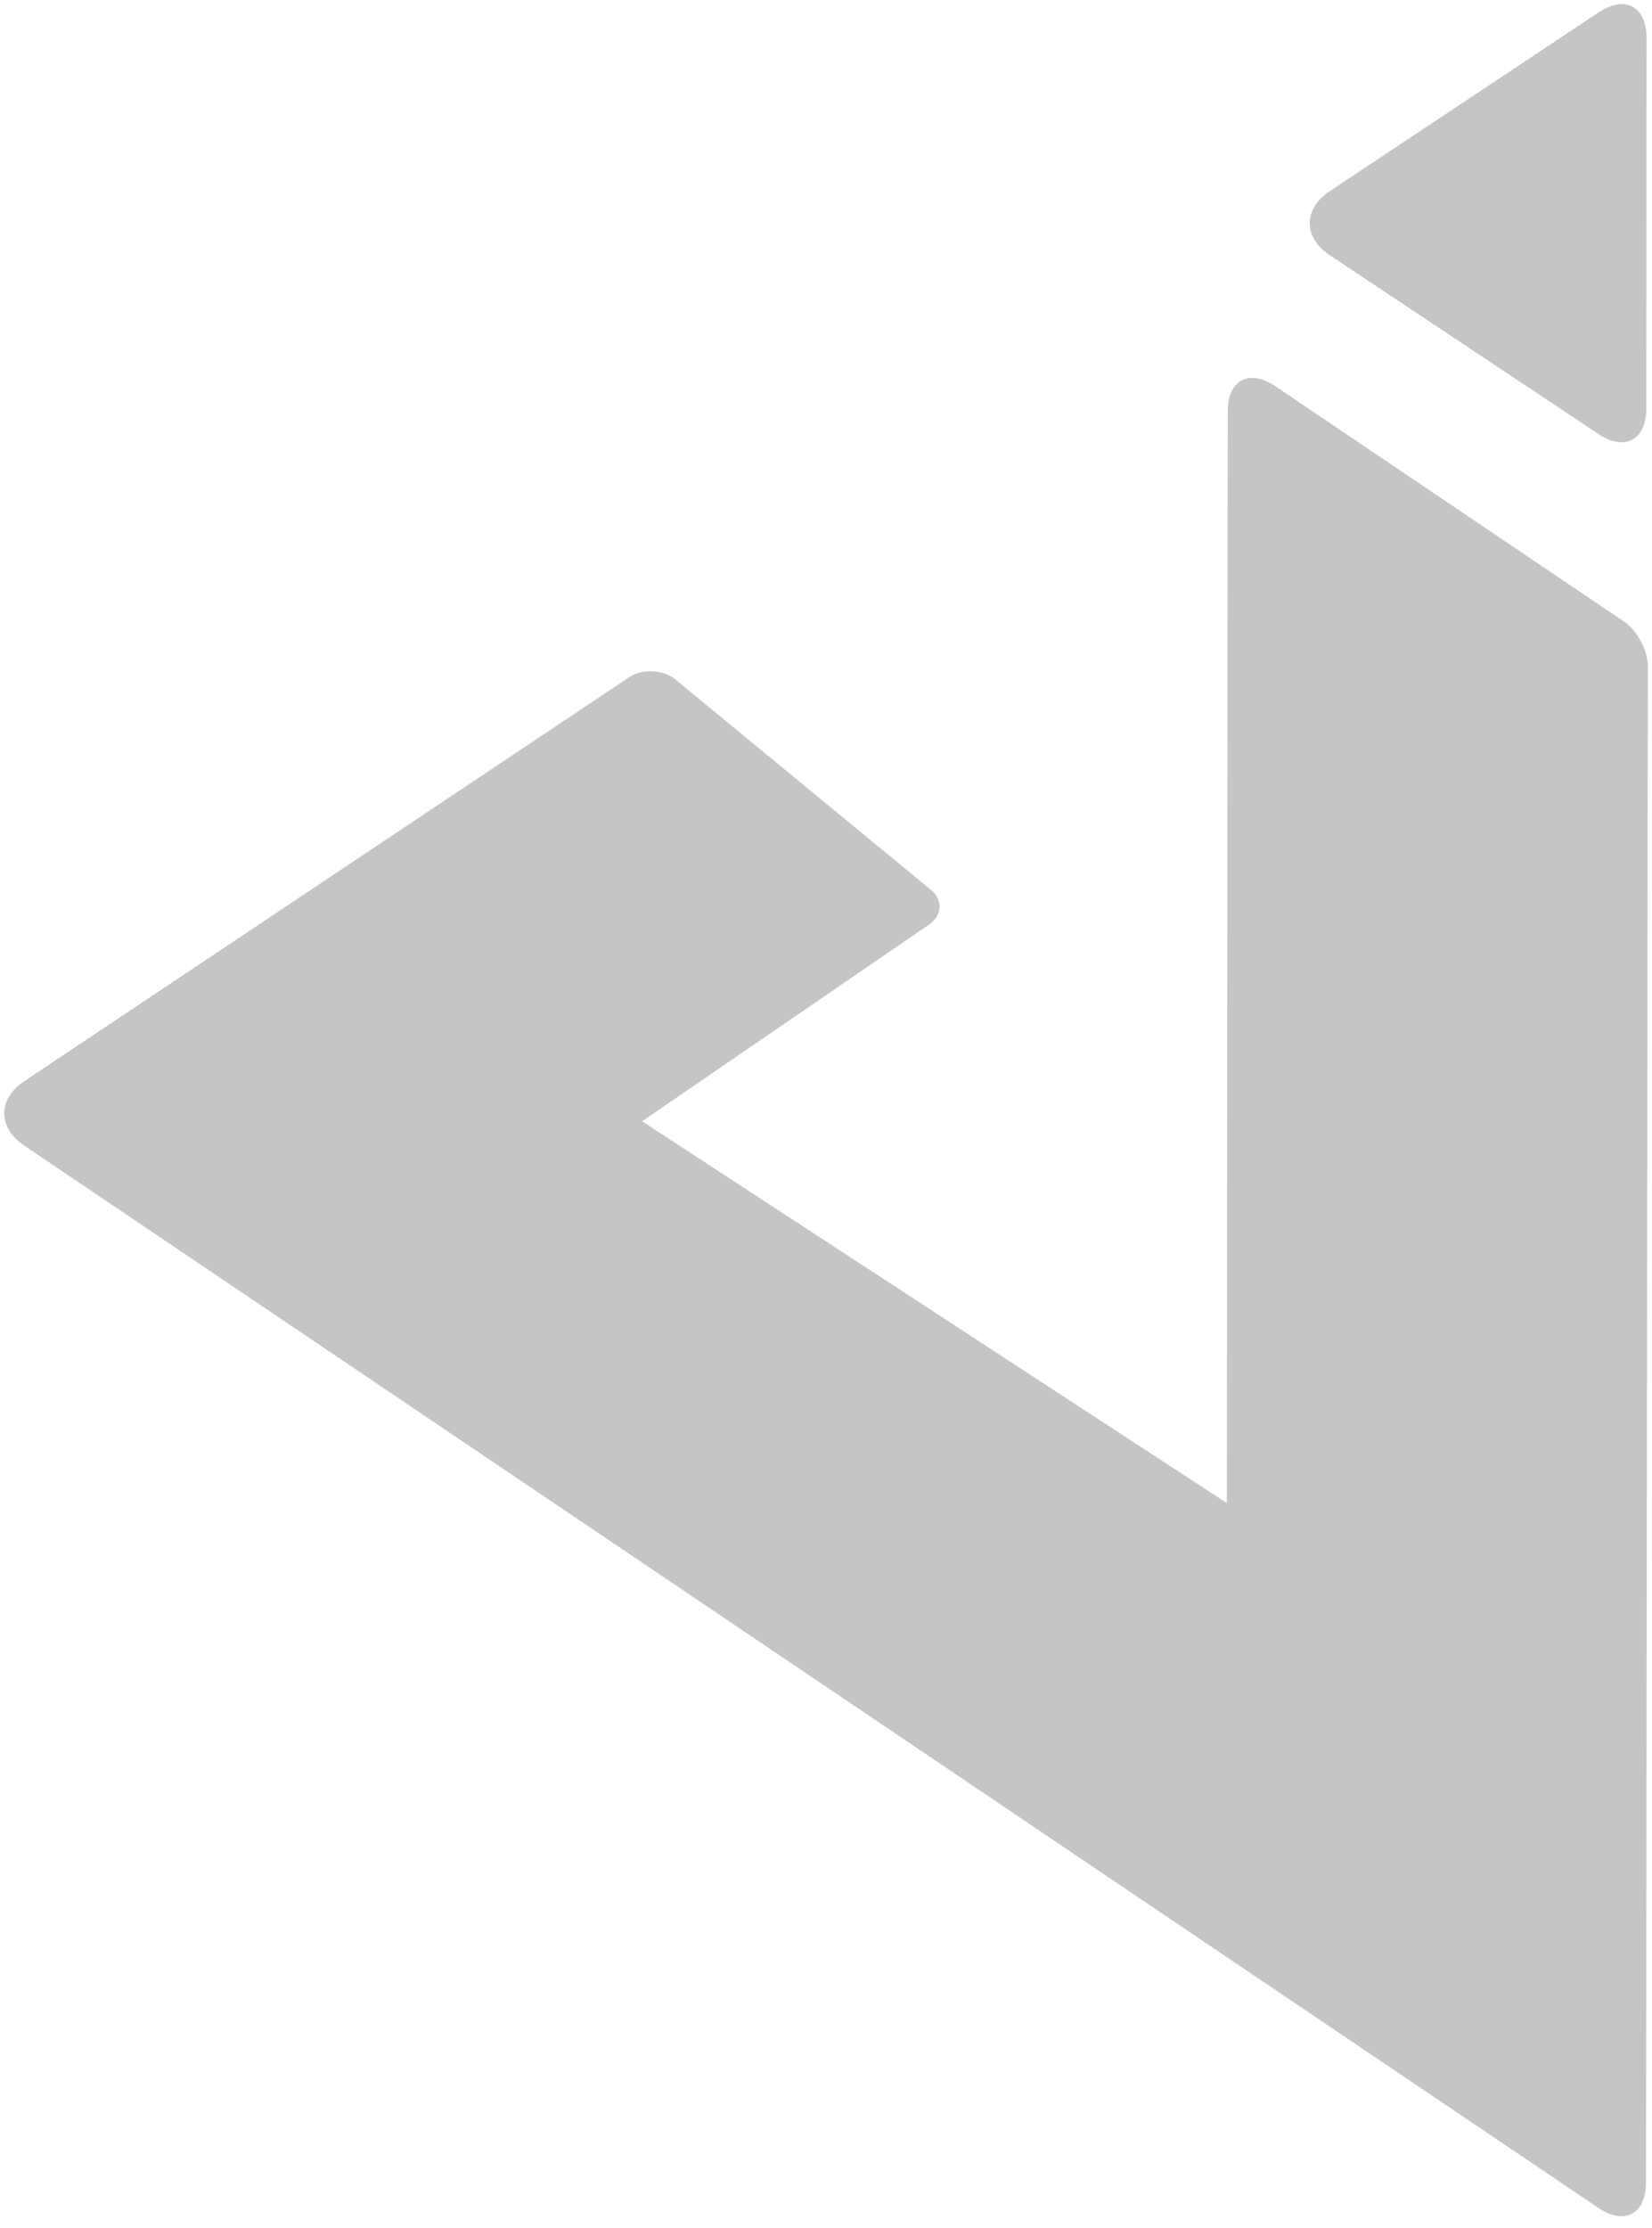 <?xml version="1.0" encoding="UTF-8" standalone="no"?>
<svg width="115px" height="155px" viewBox="0 0 115 155" version="1.1" xmlns="http://www.w3.org/2000/svg" xmlns:xlink="http://www.w3.org/1999/xlink" xmlns:sketch="http://www.bohemiancoding.com/sketch/ns">
    <!-- Generator: Sketch 3.3.3 (12072) - http://www.bohemiancoding.com/sketch -->
    <title>Triangle 1 + Triangle 2</title>
    <desc>Created with Sketch.</desc>
    <defs></defs>
    <g id="Page-1" stroke="none" stroke-width="1" fill="none" fill-rule="evenodd" sketch:type="MSPage">
        <g id="Triangle-1-+-Triangle-2" sketch:type="MSLayerGroup" fill="#c5c5c5">
            <path d="M43.807,47.116 C44.725,46.503 46.164,46.577 47.022,47.283 L64.793,61.906 C65.65,62.612 65.6,63.694 64.7,64.311 L44.695,78.016 L85.404,104.583 L85.465,28.632 C85.466,26.428 86.958,25.646 88.78,26.875 L113.058,43.25 C113.972,43.867 114.713,45.265 114.711,46.374 L114.582,151.853 C114.579,154.063 113.086,154.848 111.255,153.613 L1.672,79.699 C-0.163,78.461 -0.162,76.465 1.682,75.234 L43.807,47.116 Z M111.289,0.86 C113.13,-0.364 114.622,0.436 114.62,2.651 L114.602,28.41 C114.601,30.623 113.107,31.423 111.268,30.199 L92.55,17.742 C90.71,16.518 90.713,14.532 92.553,13.31 L111.289,0.86 Z" id="Triangle-1" sketch:type="MSShapeGroup"></path>
        </g>
    </g>
</svg>
